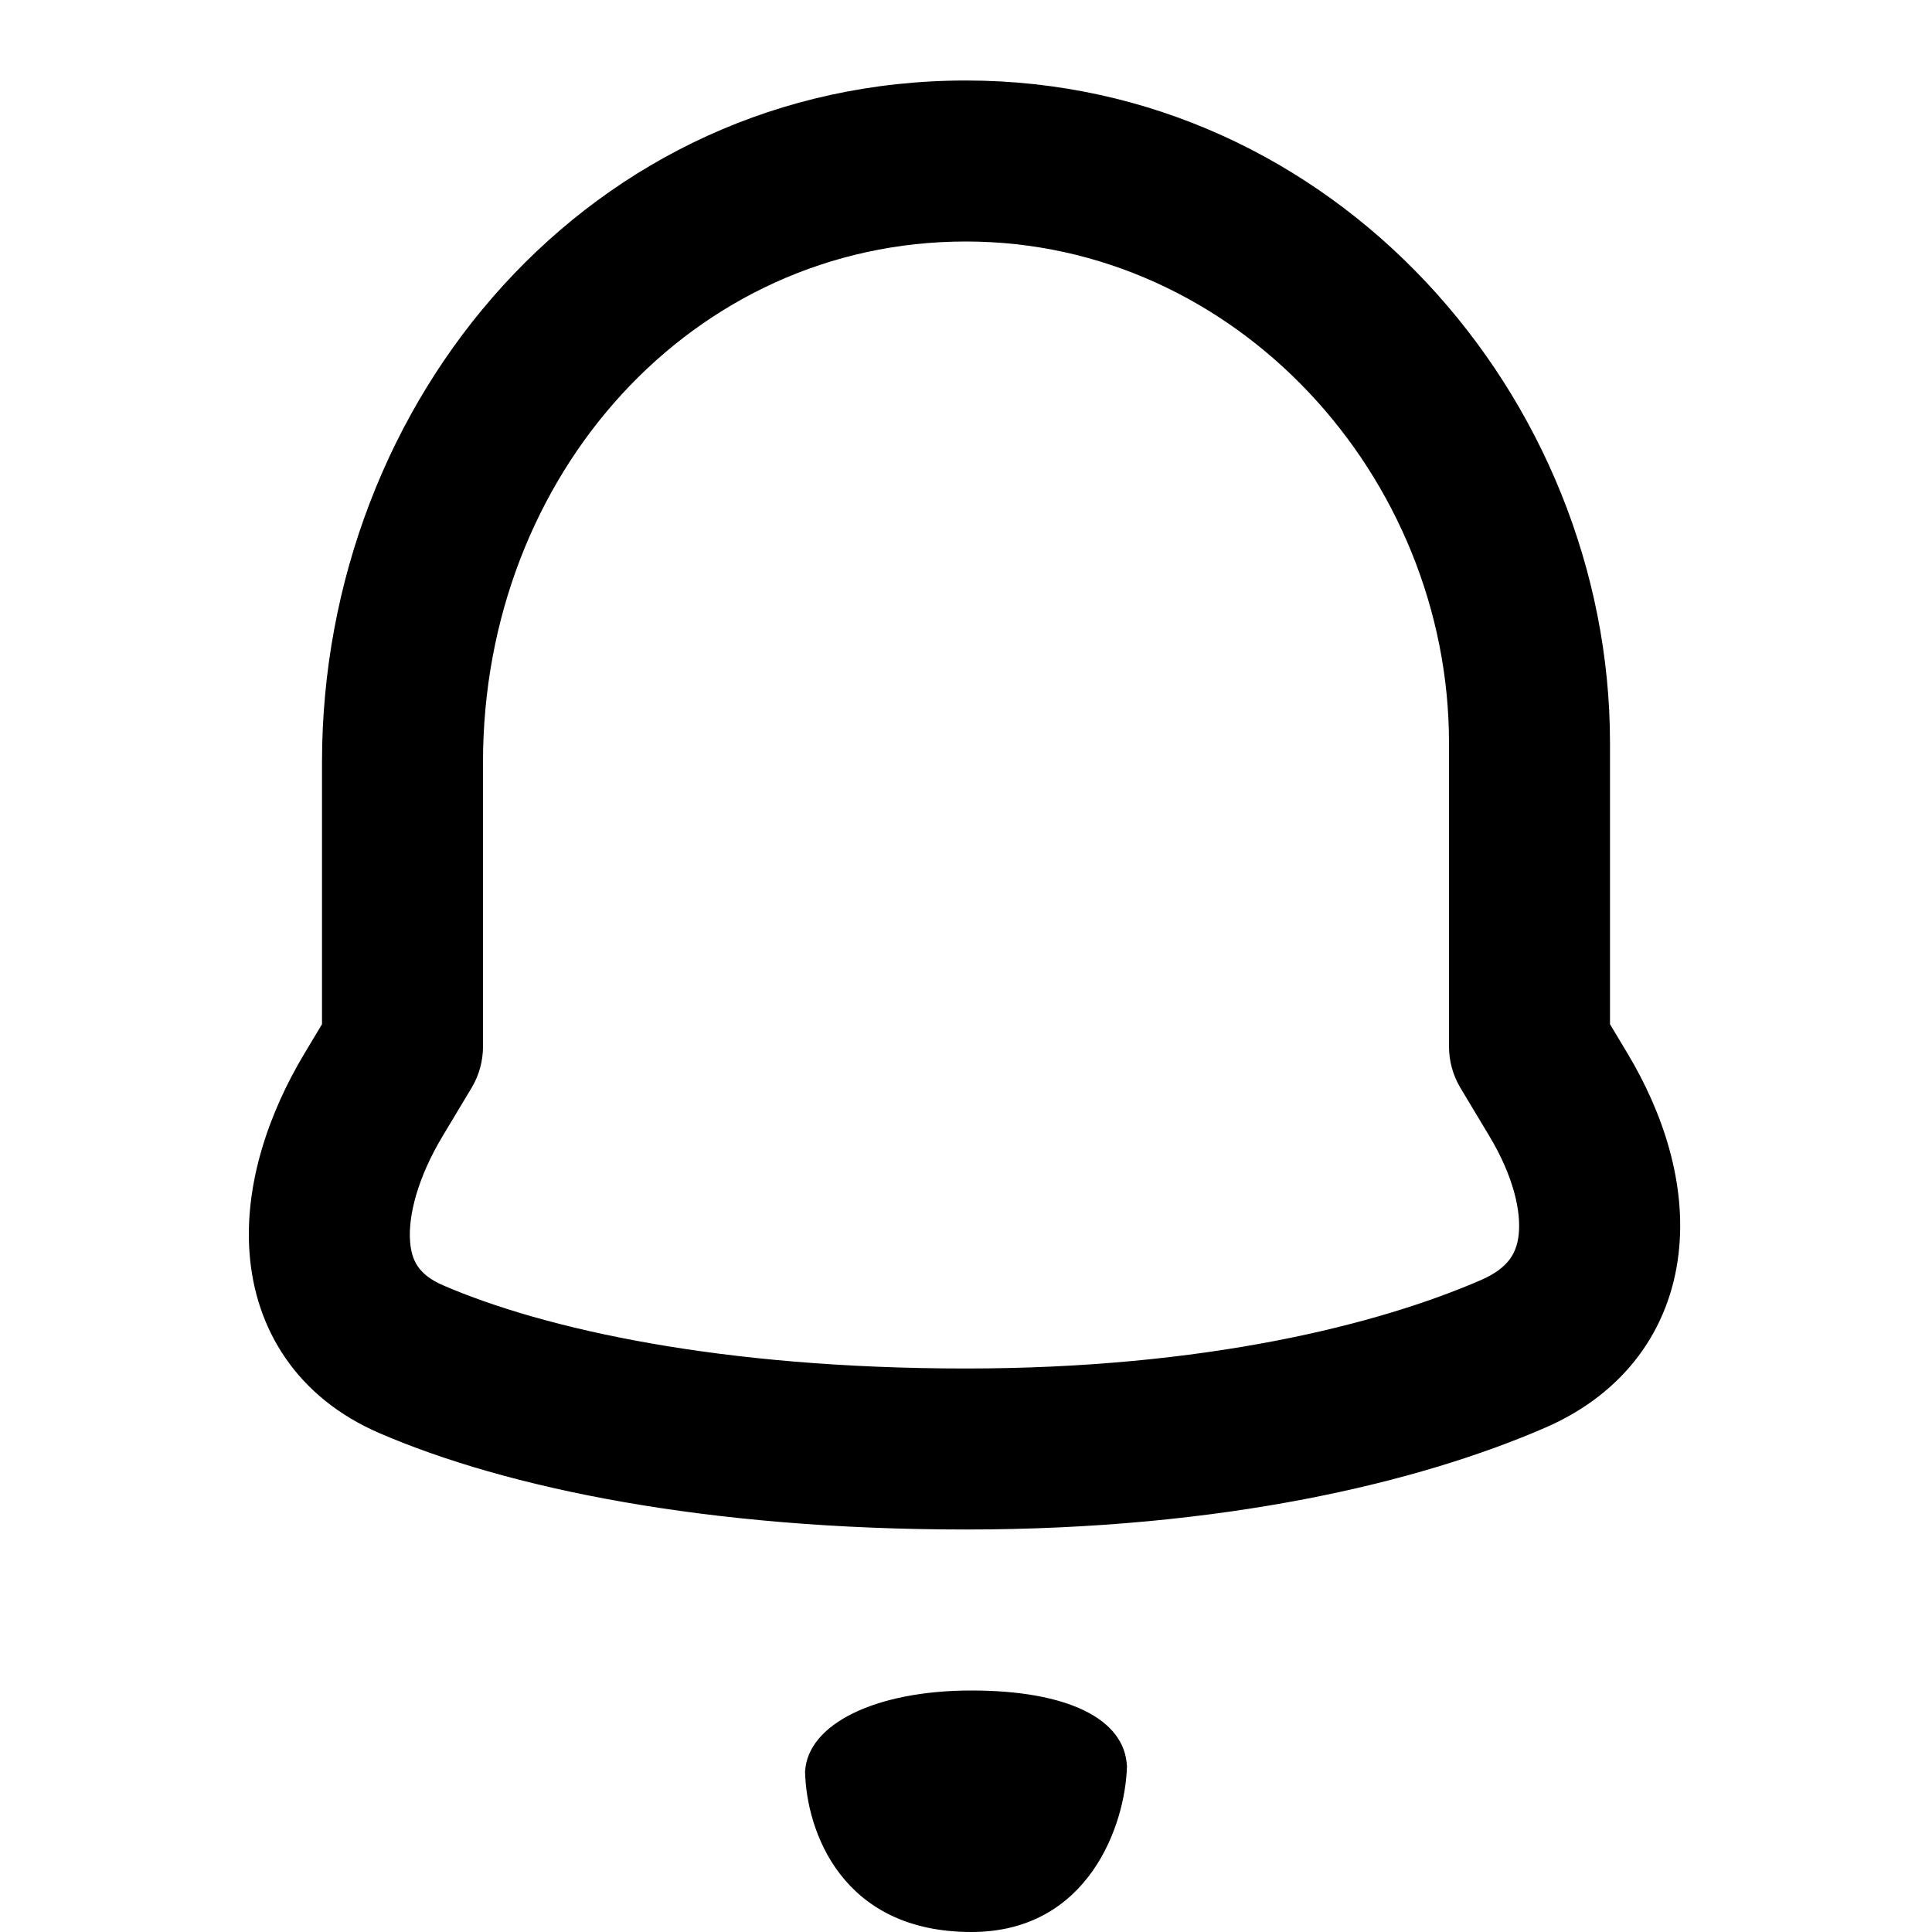 <svg width="24" height="24" viewBox="0 0 24 24" fill="none" xmlns="http://www.w3.org/2000/svg">
<path fill-rule="evenodd" clip-rule="evenodd" d="M12 1C7.338 1 4 4.962 4 9.47V12.723L3.783 13.085C3.345 13.814 3.034 14.7 3.1 15.569C3.171 16.514 3.689 17.362 4.716 17.804C6.292 18.484 8.763 19 12 19C15.196 19 17.632 18.415 19.2 17.733C20.186 17.304 20.744 16.509 20.852 15.572C20.953 14.705 20.66 13.823 20.217 13.085L20 12.723L20 9.229V9.229C20 4.934 16.573 1 12 1ZM6 9.47C6 5.895 8.606 3 12 3C15.357 3 18 5.923 18 9.229V9.229L18 13C18 13.181 18.049 13.359 18.142 13.514L18.502 14.114C18.805 14.62 18.898 15.056 18.865 15.342C18.84 15.558 18.745 15.749 18.402 15.899C17.122 16.456 14.965 17 12 17C8.948 17 6.765 16.51 5.507 15.968C5.202 15.836 5.112 15.663 5.094 15.419C5.07 15.1 5.189 14.629 5.498 14.114L5.858 13.514C5.951 13.359 6 13.181 6 13V9.47ZM10 22.039L10 21.967C10 21.982 10 21.997 10.001 22.012C10 22.021 10 22.03 10 22.039ZM13.999 21.945C13.981 22.655 13.53 24 12.067 24C10.451 24 10.018 22.739 10.001 22.012C10.027 21.418 10.875 21 12.067 21C13.259 21 13.977 21.352 13.999 21.945ZM13.999 21.945C14 21.93 14 21.916 14 21.903L14 21.973C14 21.964 14 21.954 13.999 21.945Z" fill="currentColor"/>
</svg>
